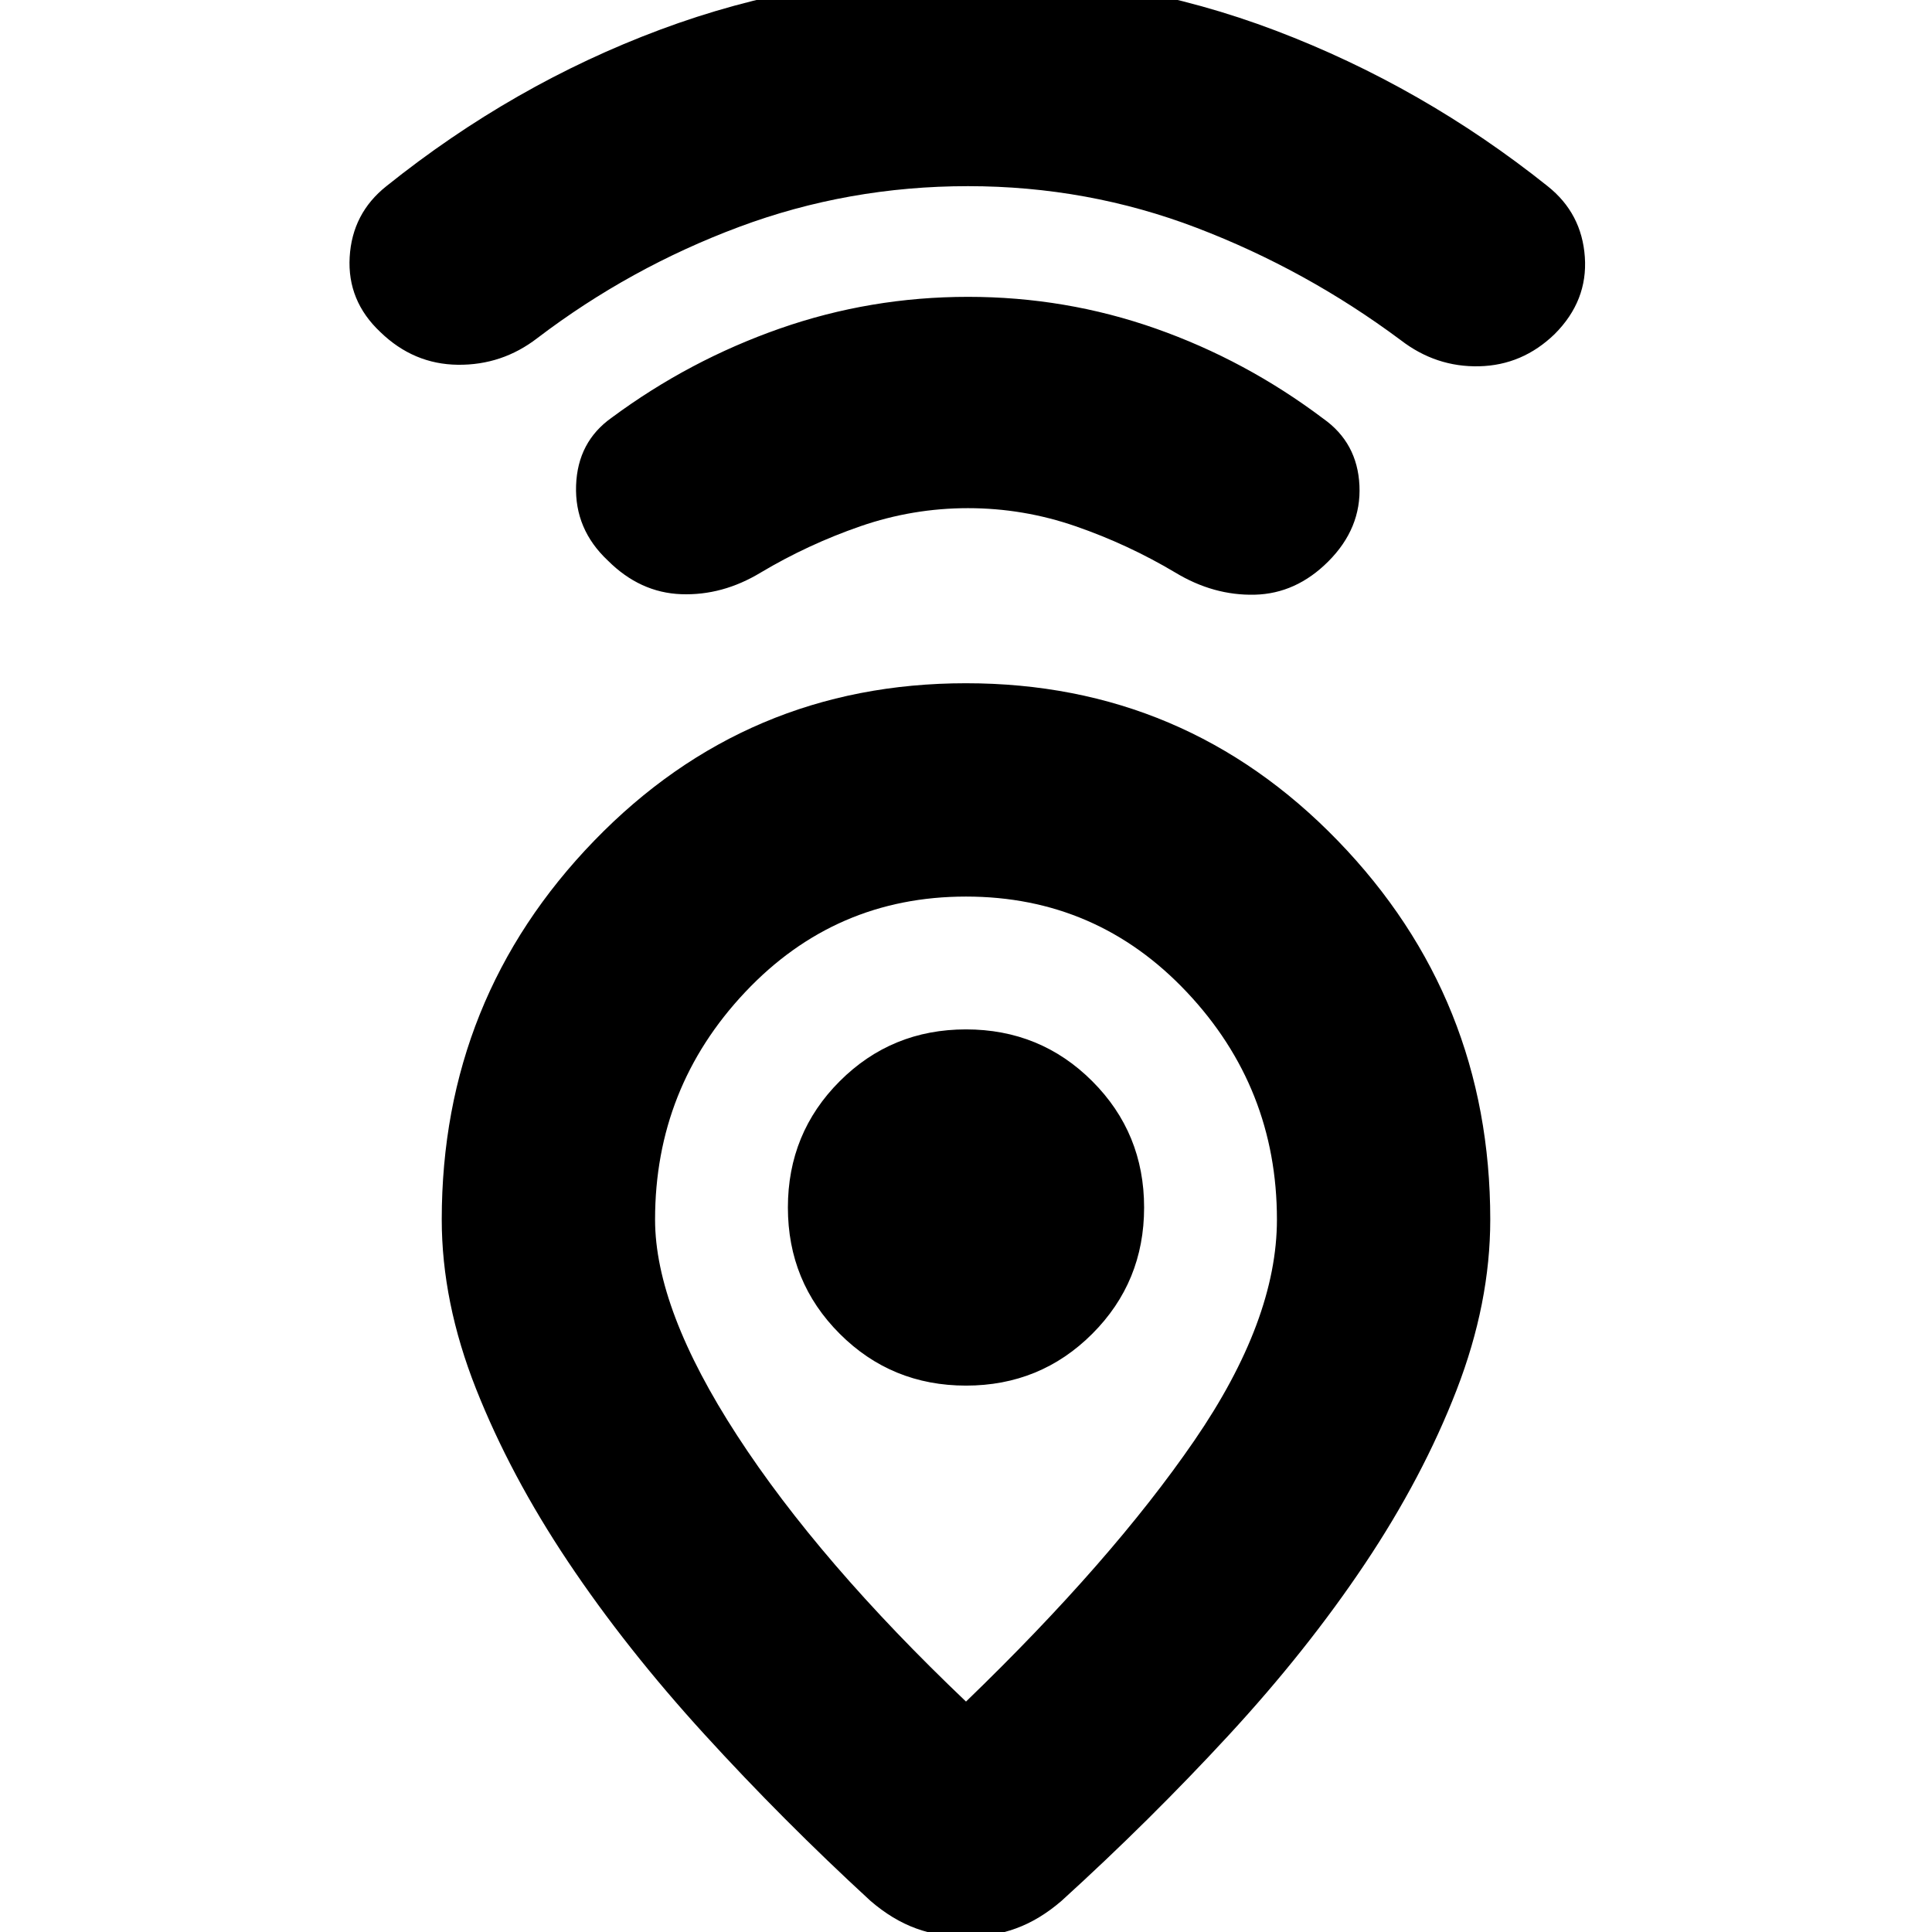 <svg xmlns="http://www.w3.org/2000/svg" height="24" viewBox="0 -960 960 960" width="24"><path d="M480-114.5q72.5-70 113.5-129.75t41-109.75q0-65.5-44.75-113T480-514.5q-65 0-109.75 47.5T325.5-354q0 44.5 40.75 107.25T480-114.5Zm0-506q109 0 184.75 78.25T740.5-354q0 41.5-16.75 84.75T678.25-183q-28.75 43-67.75 85.25t-83 82.25q-11 9.5-22.75 13.75T480 2.5q-13 0-24.75-4.25T432.5-15.5Q389-55.5 350-98.25T282.25-184q-28.75-43-45.75-86t-17-84q0-110 75.75-188.25T480-620.5Zm0 349q37 0 62.75-25.75T568.5-360q0-37-25.75-62.75T480-448.5q-37 0-62.75 25.75T391.5-360q0 37 25.75 62.75T480-271.5Zm1-436q-27.5 0-53.5 9t-49.5 23q-19 11.5-39.5 10.75T302-681.5q-16.5-15.5-15.75-37.25T304-752.5q38.5-28.5 83.5-44.25T481-812.5q48.5 0 93.25 15.75T657.5-752q17 12 18 33.25T660-681q-16 16-36.5 16.5t-39.5-11q-23.5-14-49.5-23t-53.5-9Zm0-160q-59.5 0-113.75 20.25T267-792q-17.5 13.5-39.5 13.25T189-795q-16.5-15.5-15.25-37.25T192-867.5q63-50.5 136-77.75t153-27.25q80 0 153 27.75t135 77.25q17 13.5 18.5 35.25t-15 38.25q-16 15.5-37.5 16t-39-13q-47-35-101.25-55.75T481-867.5ZM480-360Z"/></svg>